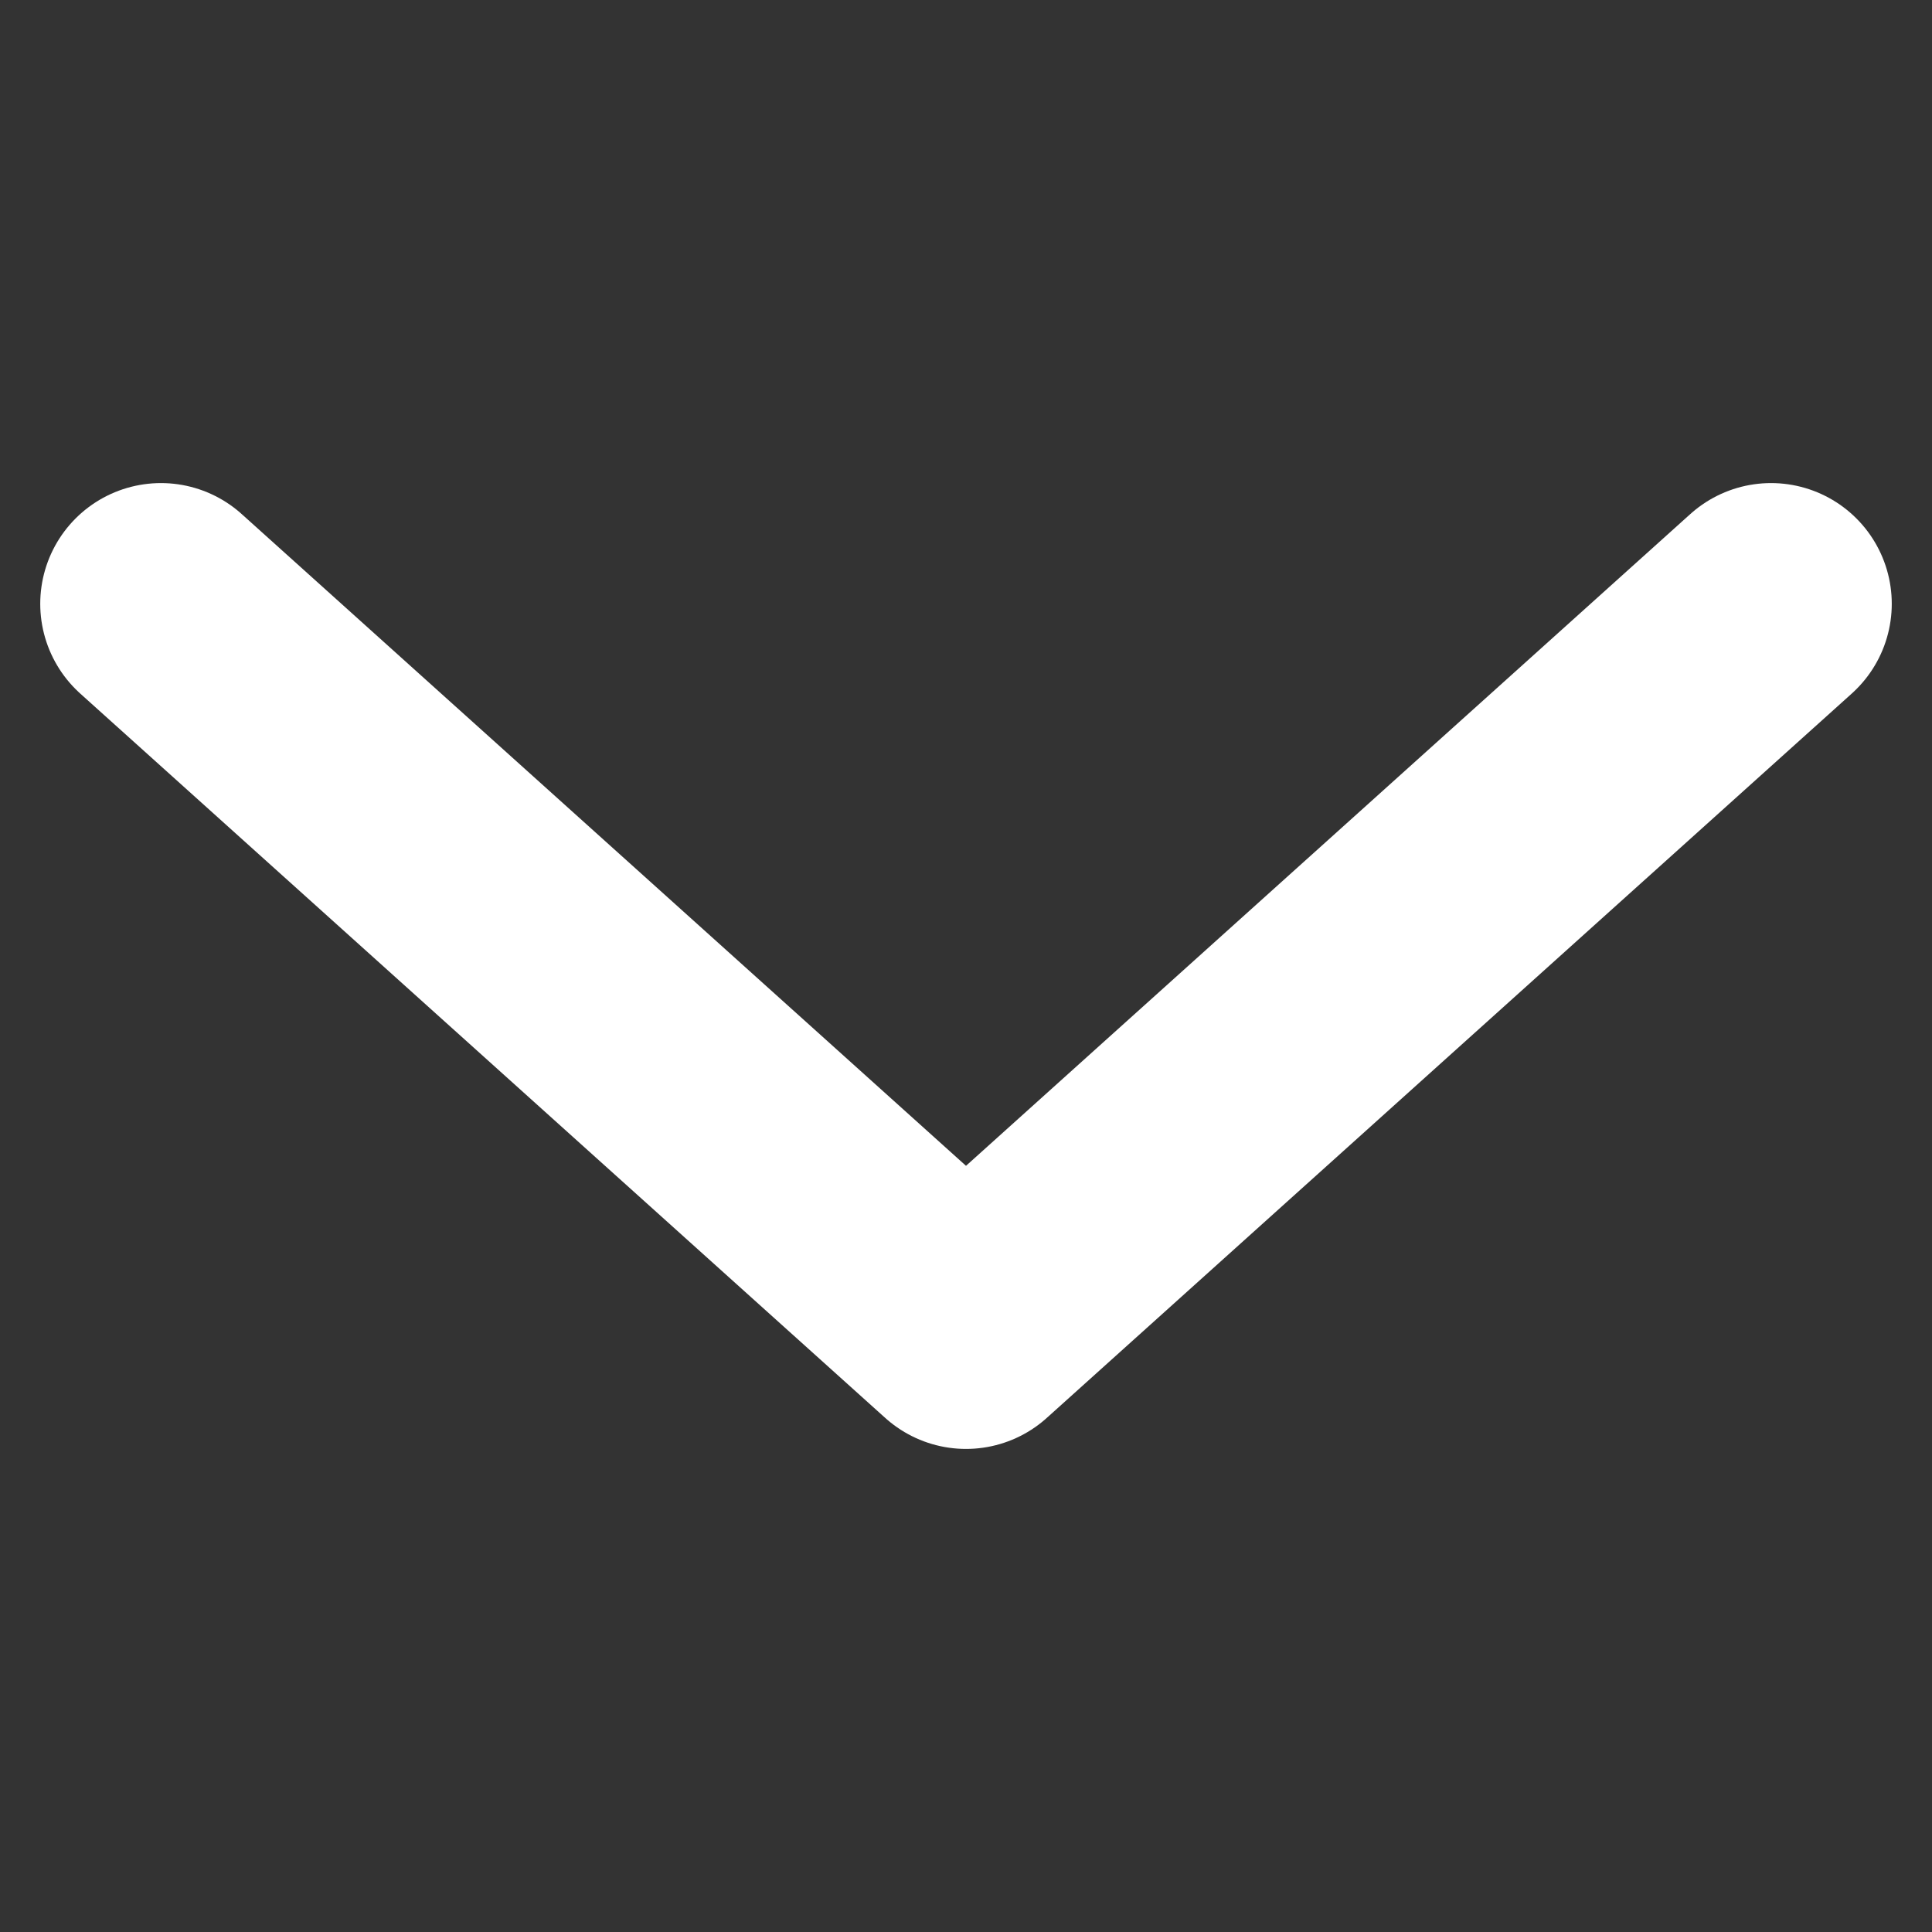 <?xml version="1.0" encoding="UTF-8" standalone="no"?>
<!-- Created with Inkscape (http://www.inkscape.org/) -->

<svg
   width="48"
   height="48"
   viewBox="0 0 12.7 12.7"
   version="1.1"
   id="svg1"
   xmlns="http://www.w3.org/2000/svg"
   xmlns:svg="http://www.w3.org/2000/svg">
  <rect x="0" y="0" width="12.7" height="12.7" fill="#333333" stroke="none"/>
  <defs
     id="defs1" />
  <g
     id="layer1"
     style="fill:none;fill-opacity:1;stroke-width:1.587;stroke-dasharray:none">
    <path
       style="fill:none;fill-opacity:1;stroke:#ffffff;stroke-width:1.587;stroke-linecap:round;stroke-linejoin:round;stroke-dasharray:none"
       d="M 1.058,3.969 6.35,8.731 11.642,3.969"
       id="path1" />
  </g>
</svg>
